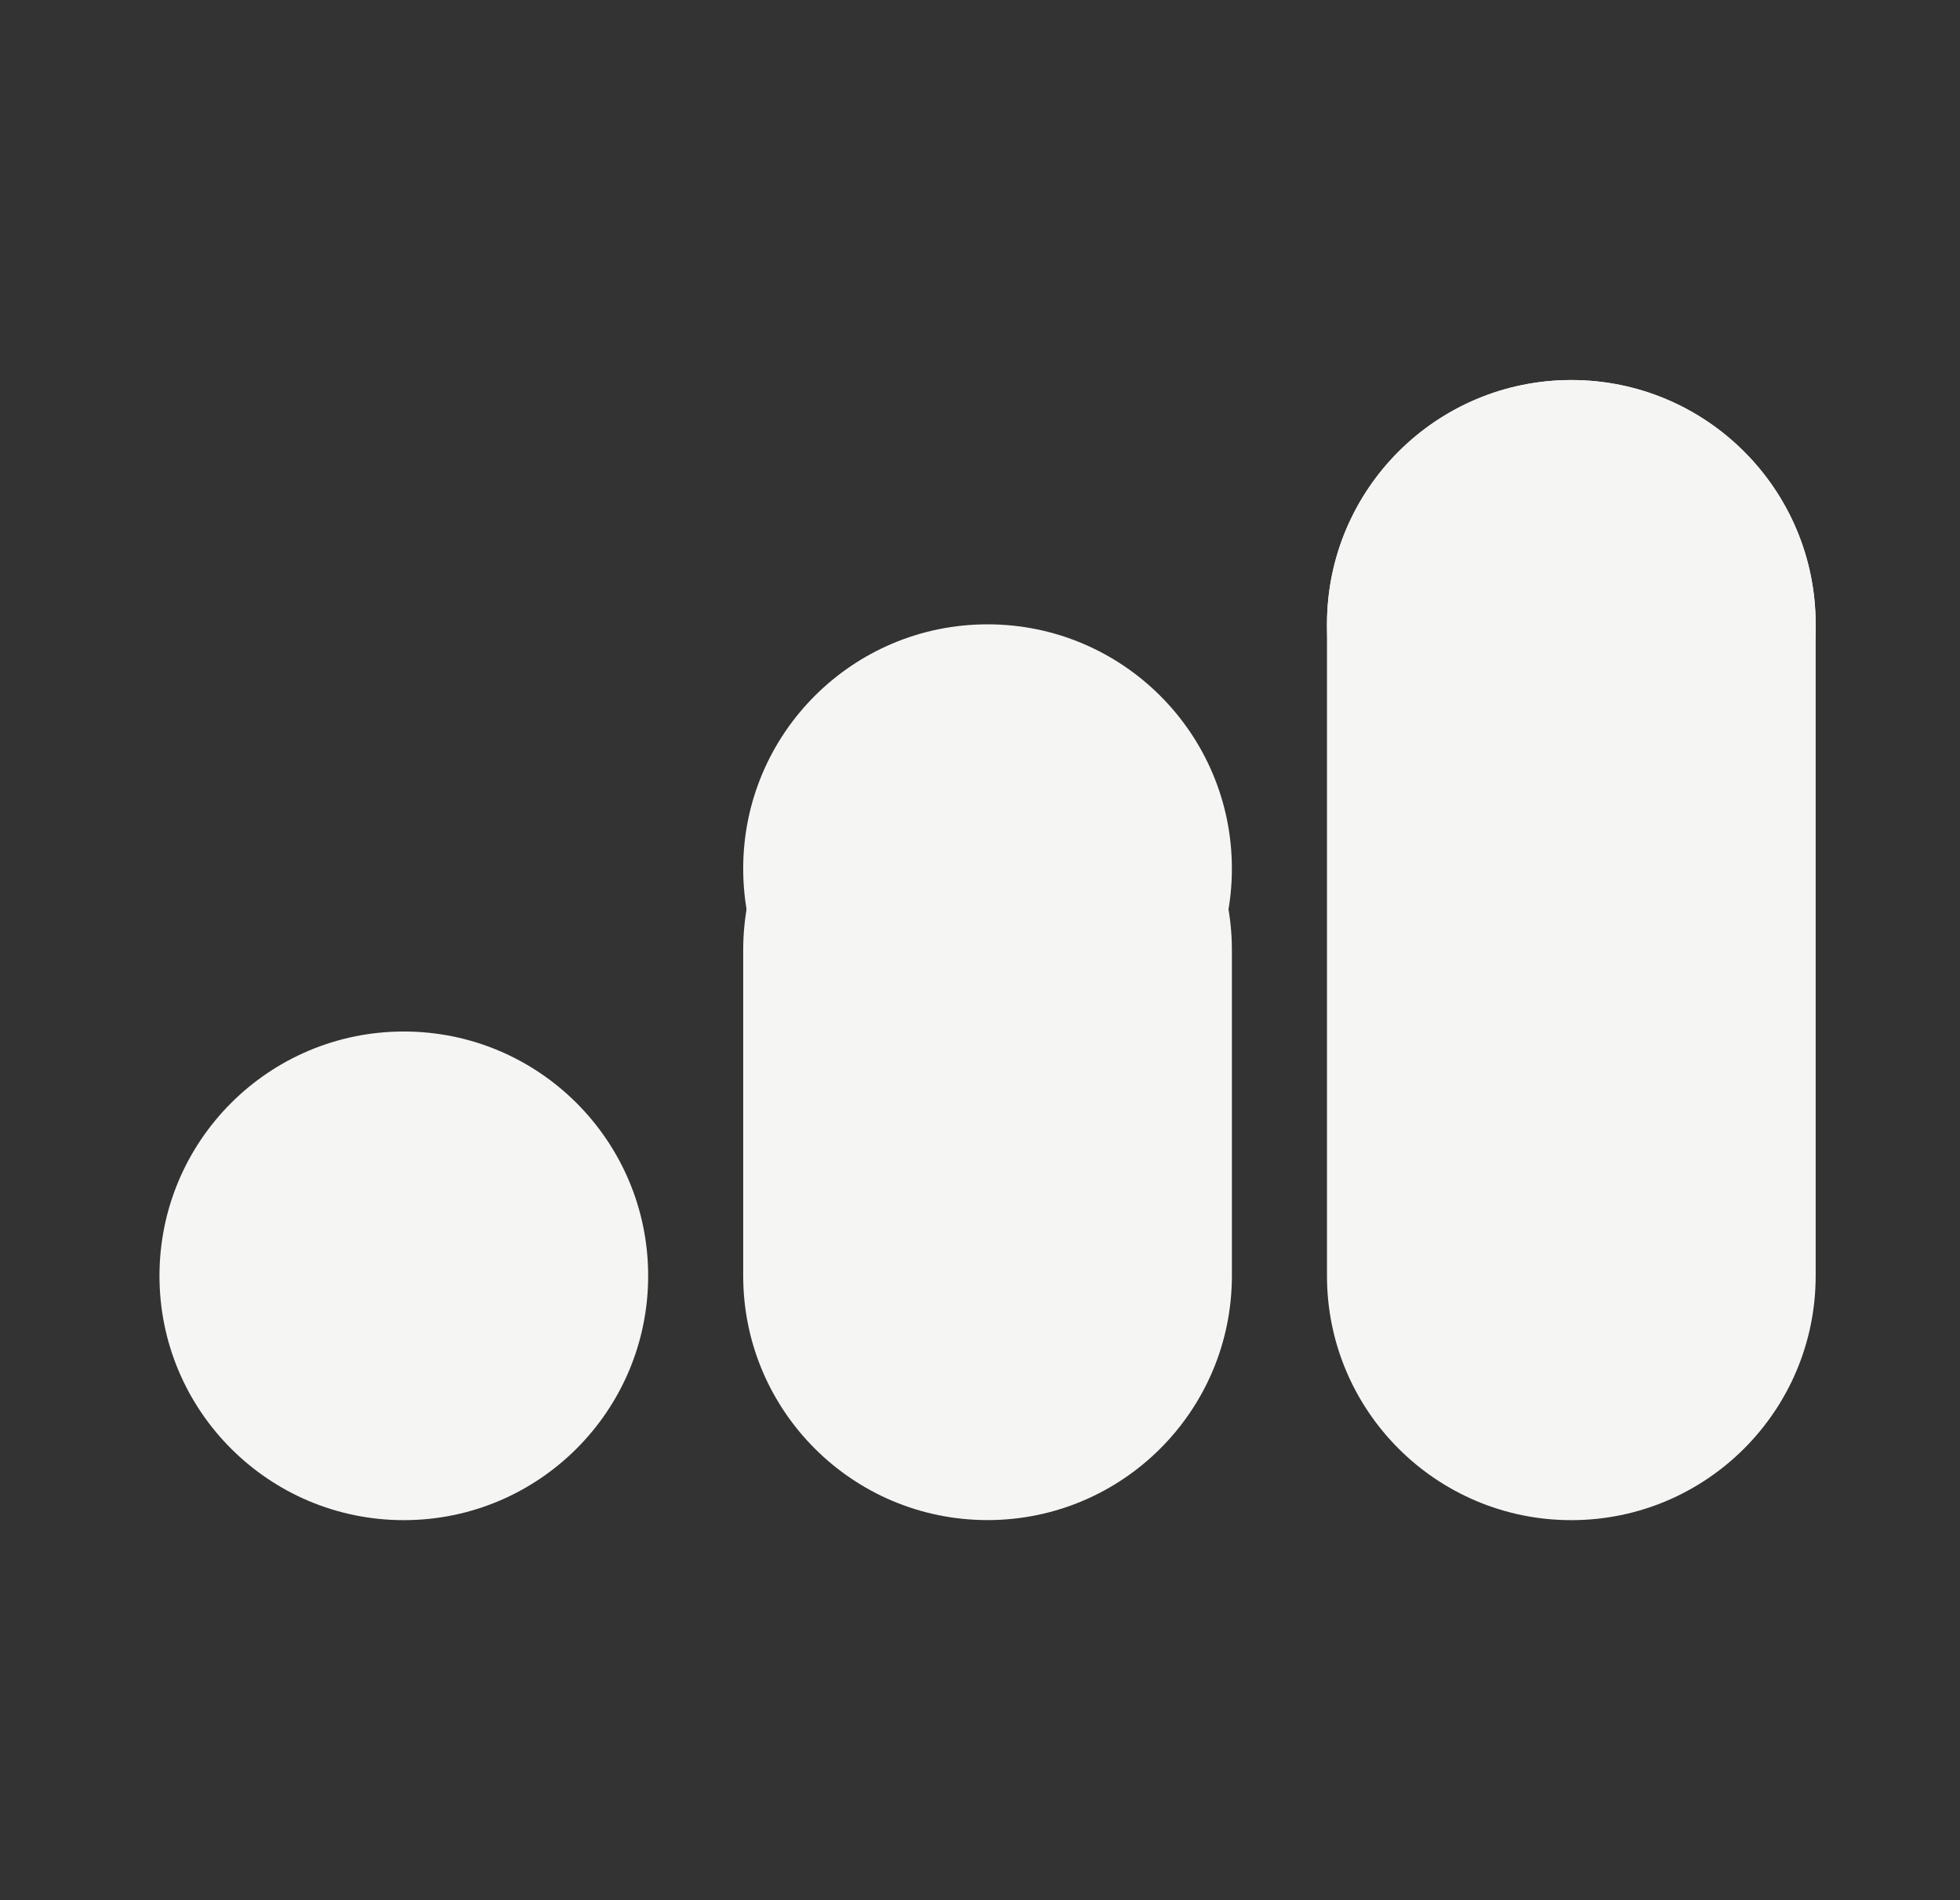 <svg width="33" height="32" viewBox="0 0 33 32" fill="none" xmlns="http://www.w3.org/2000/svg">
<rect x="0" y="0" width="33" height="32" fill="#333333" stroke="none"/>
<path d="M2.685 21.486C2.685 19.213 4.527 17.371 6.799 17.371C9.071 17.371 10.913 19.213 10.913 21.486C10.913 23.758 9.071 25.6 6.799 25.6C4.527 25.6 2.685 23.758 2.685 21.486Z" fill="#F5F5F4"/>
<path d="M12.513 15.999C12.513 13.727 14.355 11.885 16.627 11.885C18.899 11.885 20.741 13.727 20.741 15.999V21.485C20.741 23.757 18.899 25.599 16.627 25.599C14.355 25.599 12.513 23.757 12.513 21.485V15.999Z" fill="#F5F5F4"/>
<path d="M12.513 14.628C12.513 12.356 14.355 10.514 16.627 10.514C18.899 10.514 20.741 12.356 20.741 14.628C20.741 16.9 18.899 18.742 16.627 18.742C14.355 18.742 12.513 16.9 12.513 14.628Z" fill="#F5F5F4"/>
<path d="M22.342 10.514C22.342 8.242 24.184 6.4 26.456 6.4C28.728 6.4 30.57 8.242 30.57 10.514V21.485C30.57 23.758 28.728 25.6 26.456 25.6C24.184 25.6 22.342 23.758 22.342 21.485V10.514Z" fill="#F5F5F4"/>
<path d="M22.342 10.514C22.342 8.242 24.184 6.4 26.456 6.4C28.728 6.4 30.57 8.242 30.57 10.514C30.57 12.786 28.728 14.628 26.456 14.628C24.184 14.628 22.342 12.786 22.342 10.514Z" fill="#F5F5F4"/>
</svg>
